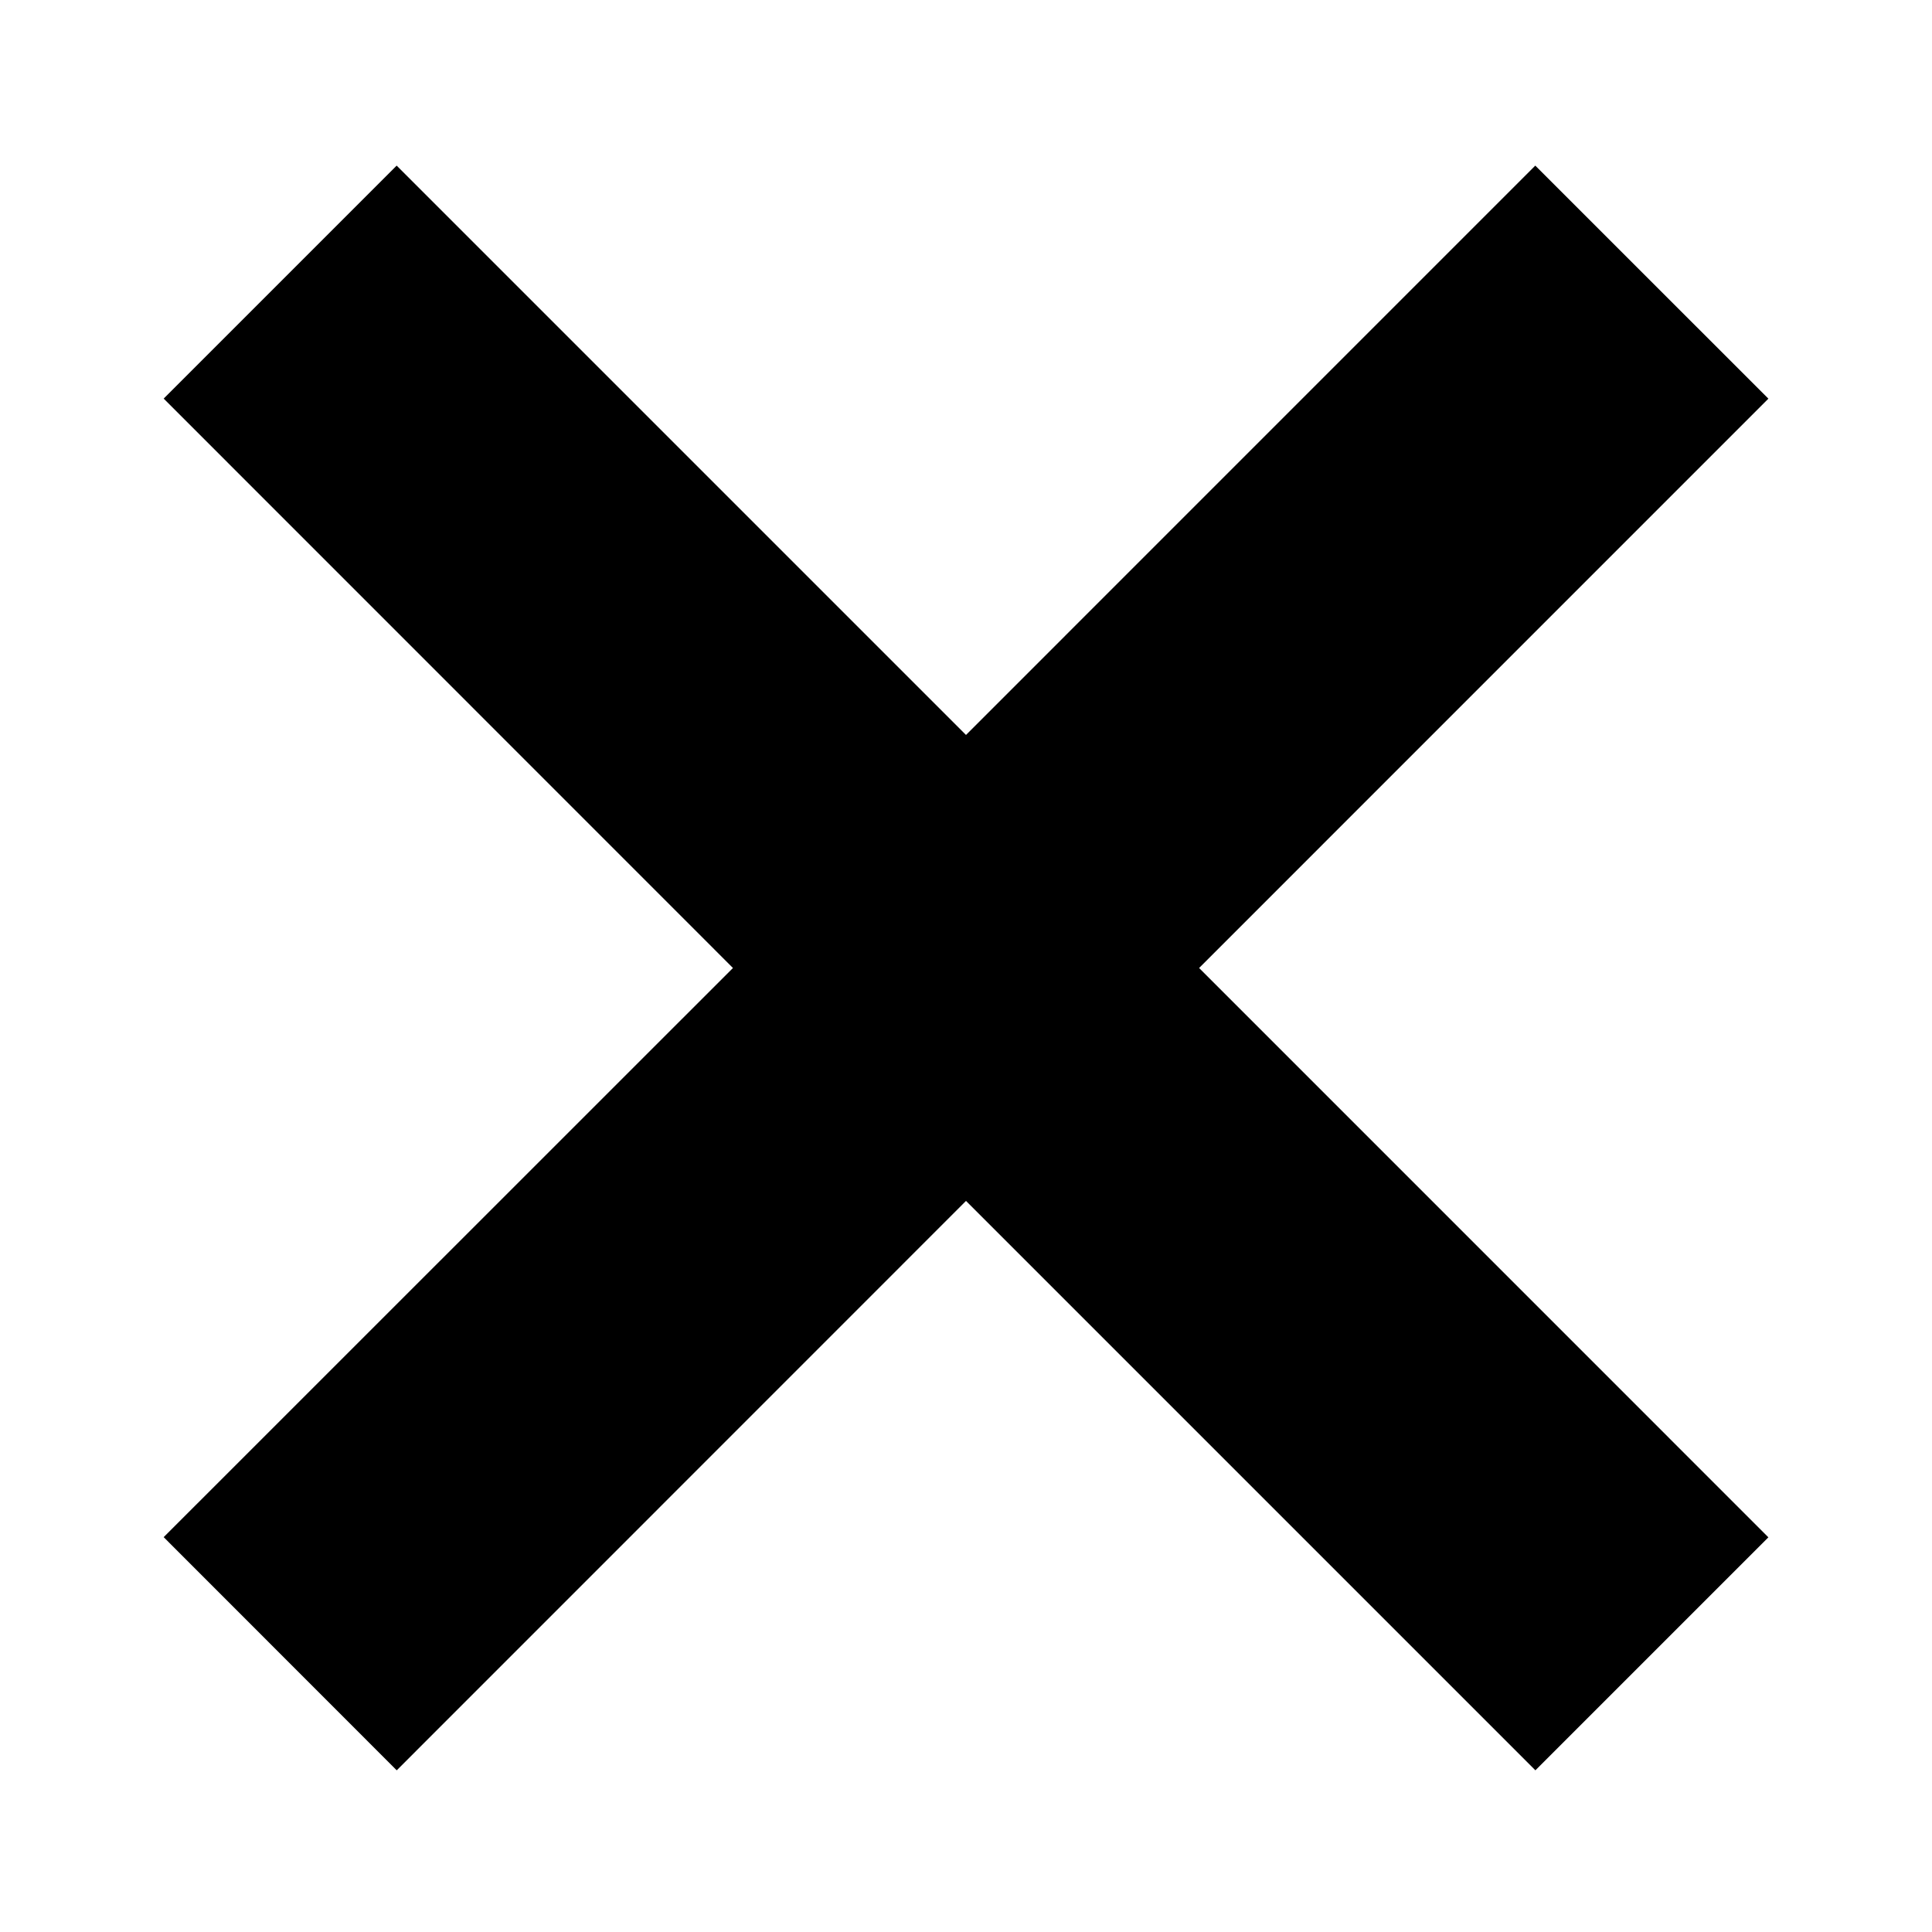 <?xml version="1.0" encoding="utf-8"?>
<!-- Generator: Adobe Illustrator 16.0.0, SVG Export Plug-In . SVG Version: 6.00 Build 0)  -->
<!DOCTYPE svg PUBLIC "-//W3C//DTD SVG 1.1//EN" "http://www.w3.org/Graphics/SVG/1.1/DTD/svg11.dtd">
<svg version="1.1" id="Layer_1" xmlns="http://www.w3.org/2000/svg" xmlns:xlink="http://www.w3.org/1999/xlink" x="0px" y="0px"
	 width="32px" height="32px" viewBox="0 0 32 32" enable-background="new 0 0 32 32" xml:space="preserve">
<g>
	<path d="M29.29,6.603l-9.429,9.43l9.429,9.43l-3.859,3.859L16,19.891l-9.429,9.431l-3.86-3.862l9.429-9.427L2.711,6.602L6.57,2.743
		l9.43,9.43l9.429-9.43L29.29,6.603z"/>
</g>
</svg>
